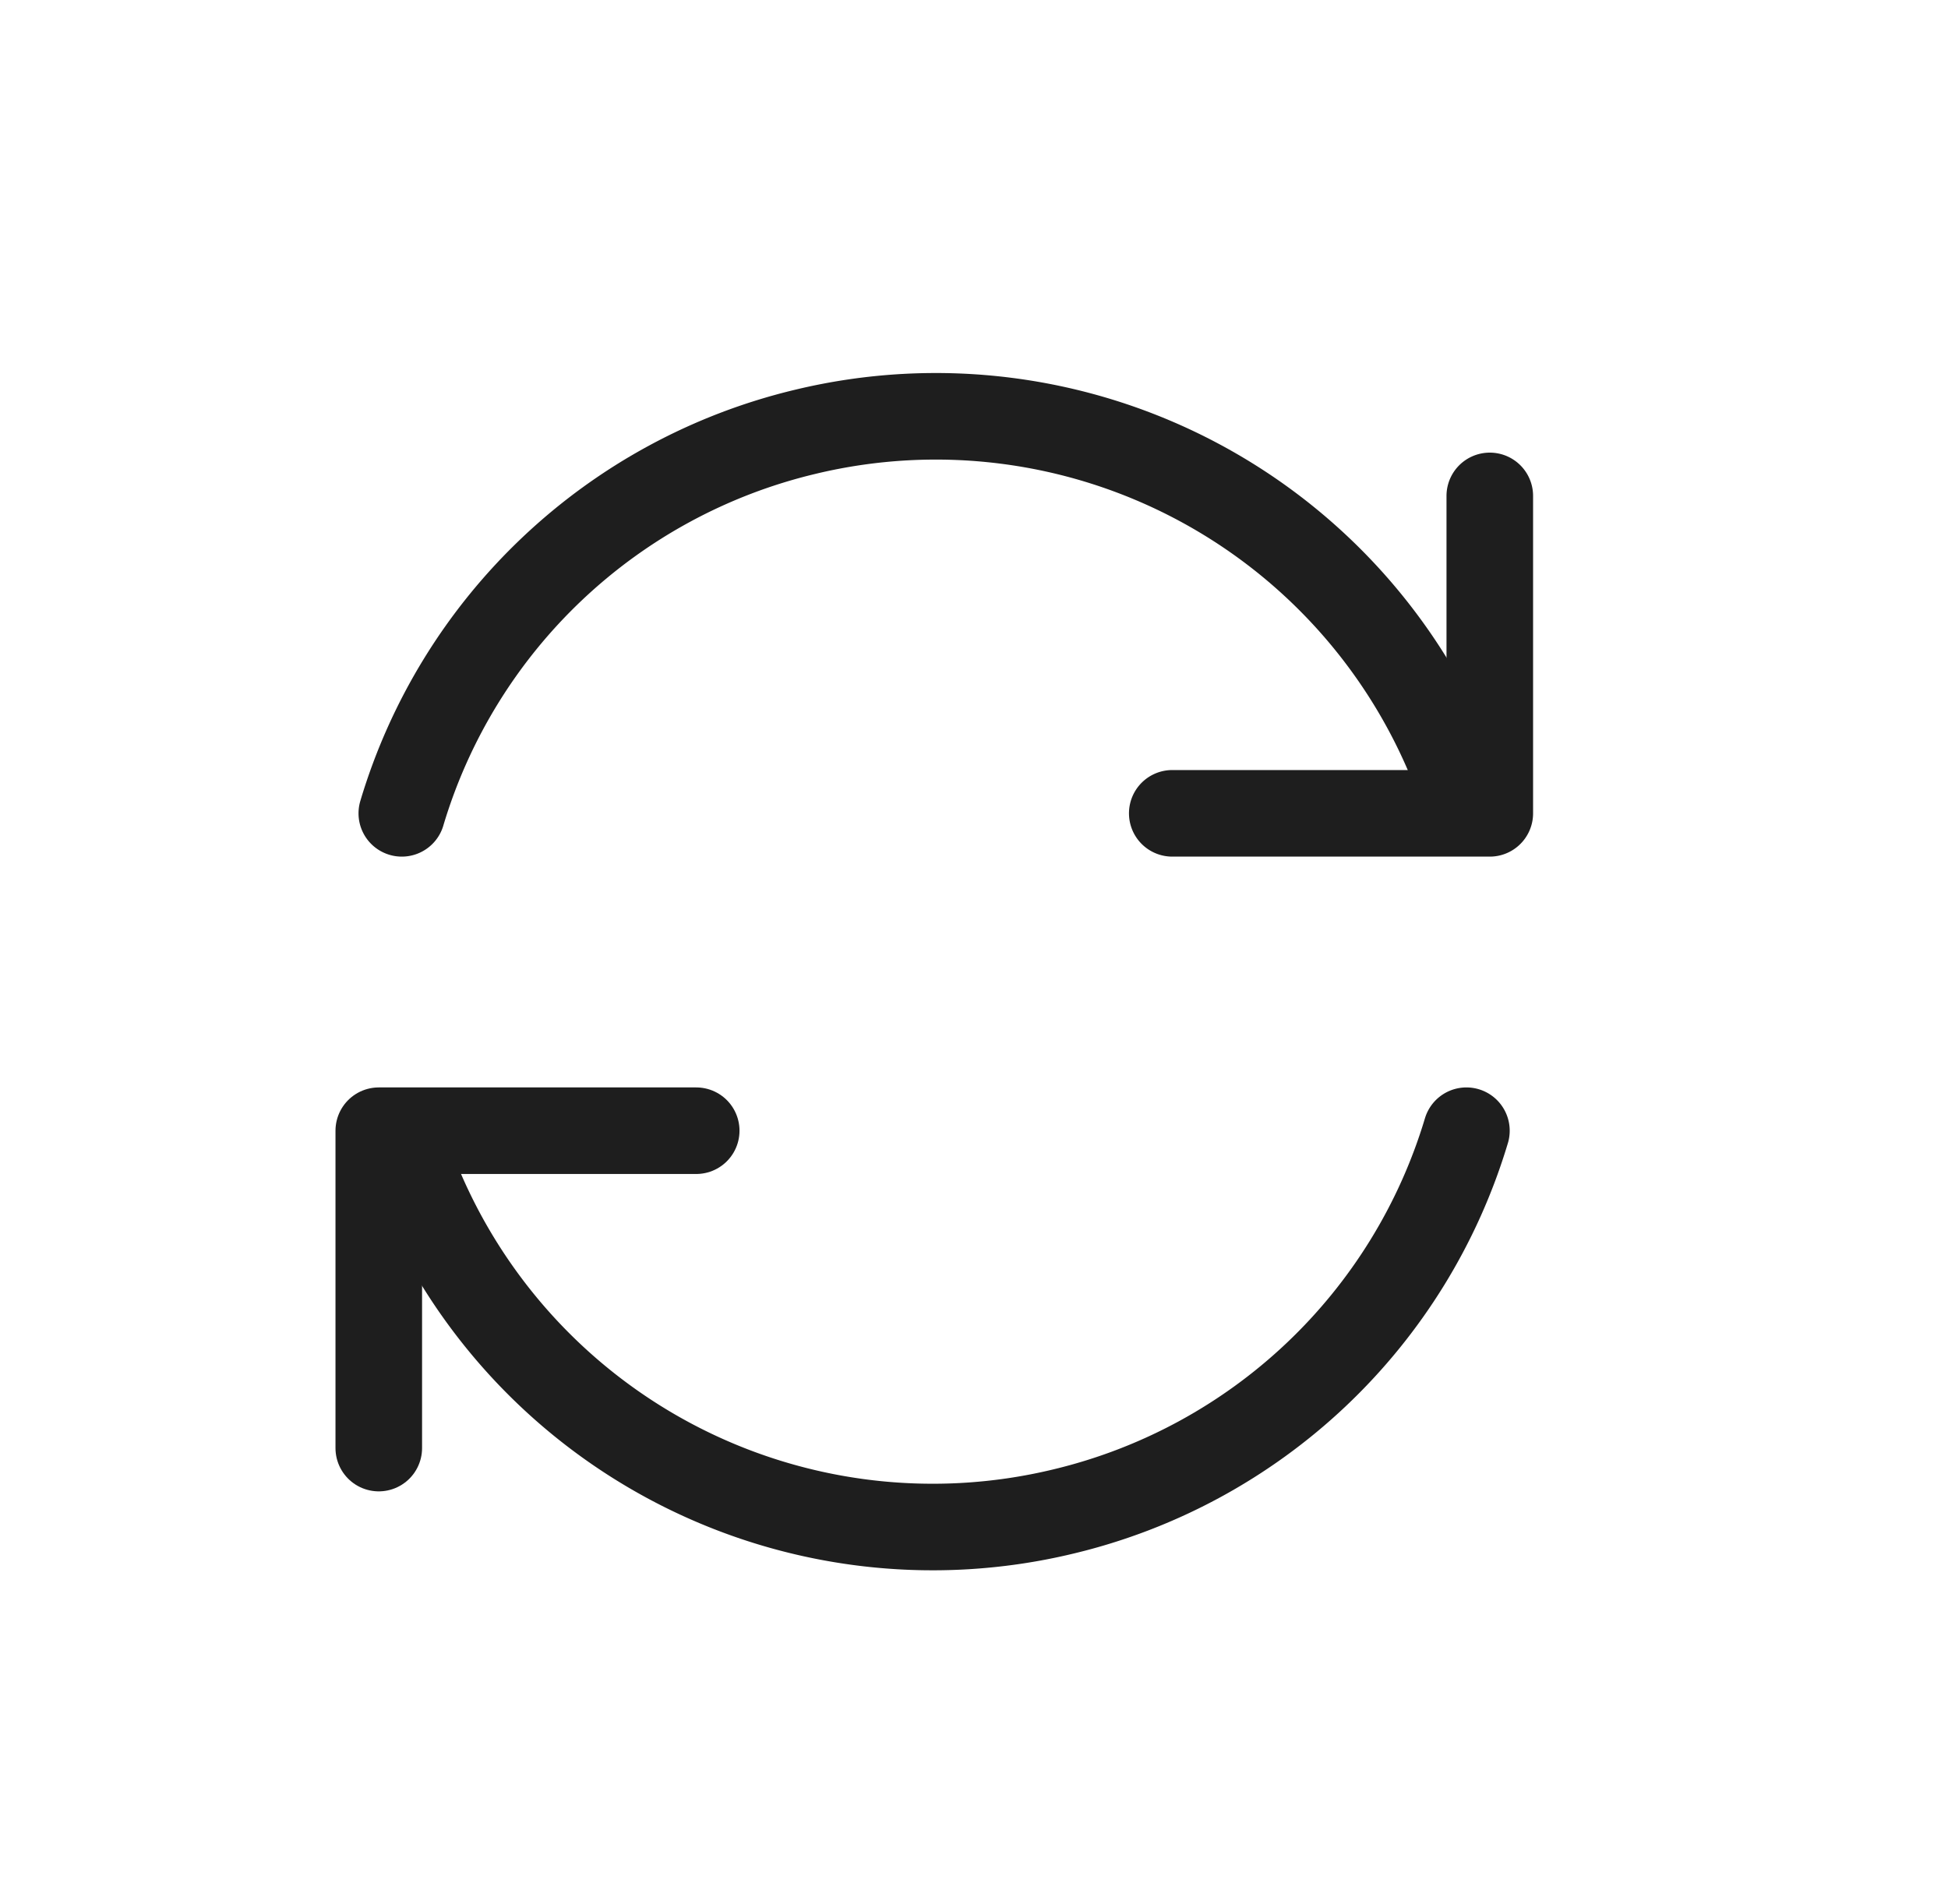 <svg width="45" height="44" fill="none" xmlns="http://www.w3.org/2000/svg"><g clip-path="url(#clip0_8_4061)" stroke="#1E1E1E" stroke-width="2" stroke-linecap="round" stroke-linejoin="round"><path d="M9.282 18.792A12.833 12.833 0 0118.59 9.98a12.871 12.871 0 0115.11 8.072"/><path d="M34.415 11.458v7.334H27.08m6.795 7.333a12.833 12.833 0 01-9.302 8.796A12.872 12.872 0 019.464 26.85"/><path d="M8.75 33.458v-7.333h7.333"/></g><defs><clipPath id="clip0_8_4061"><path fill="#fff" transform="translate(.5)" d="M0 0h44v44H0z"/></clipPath></defs></svg>
